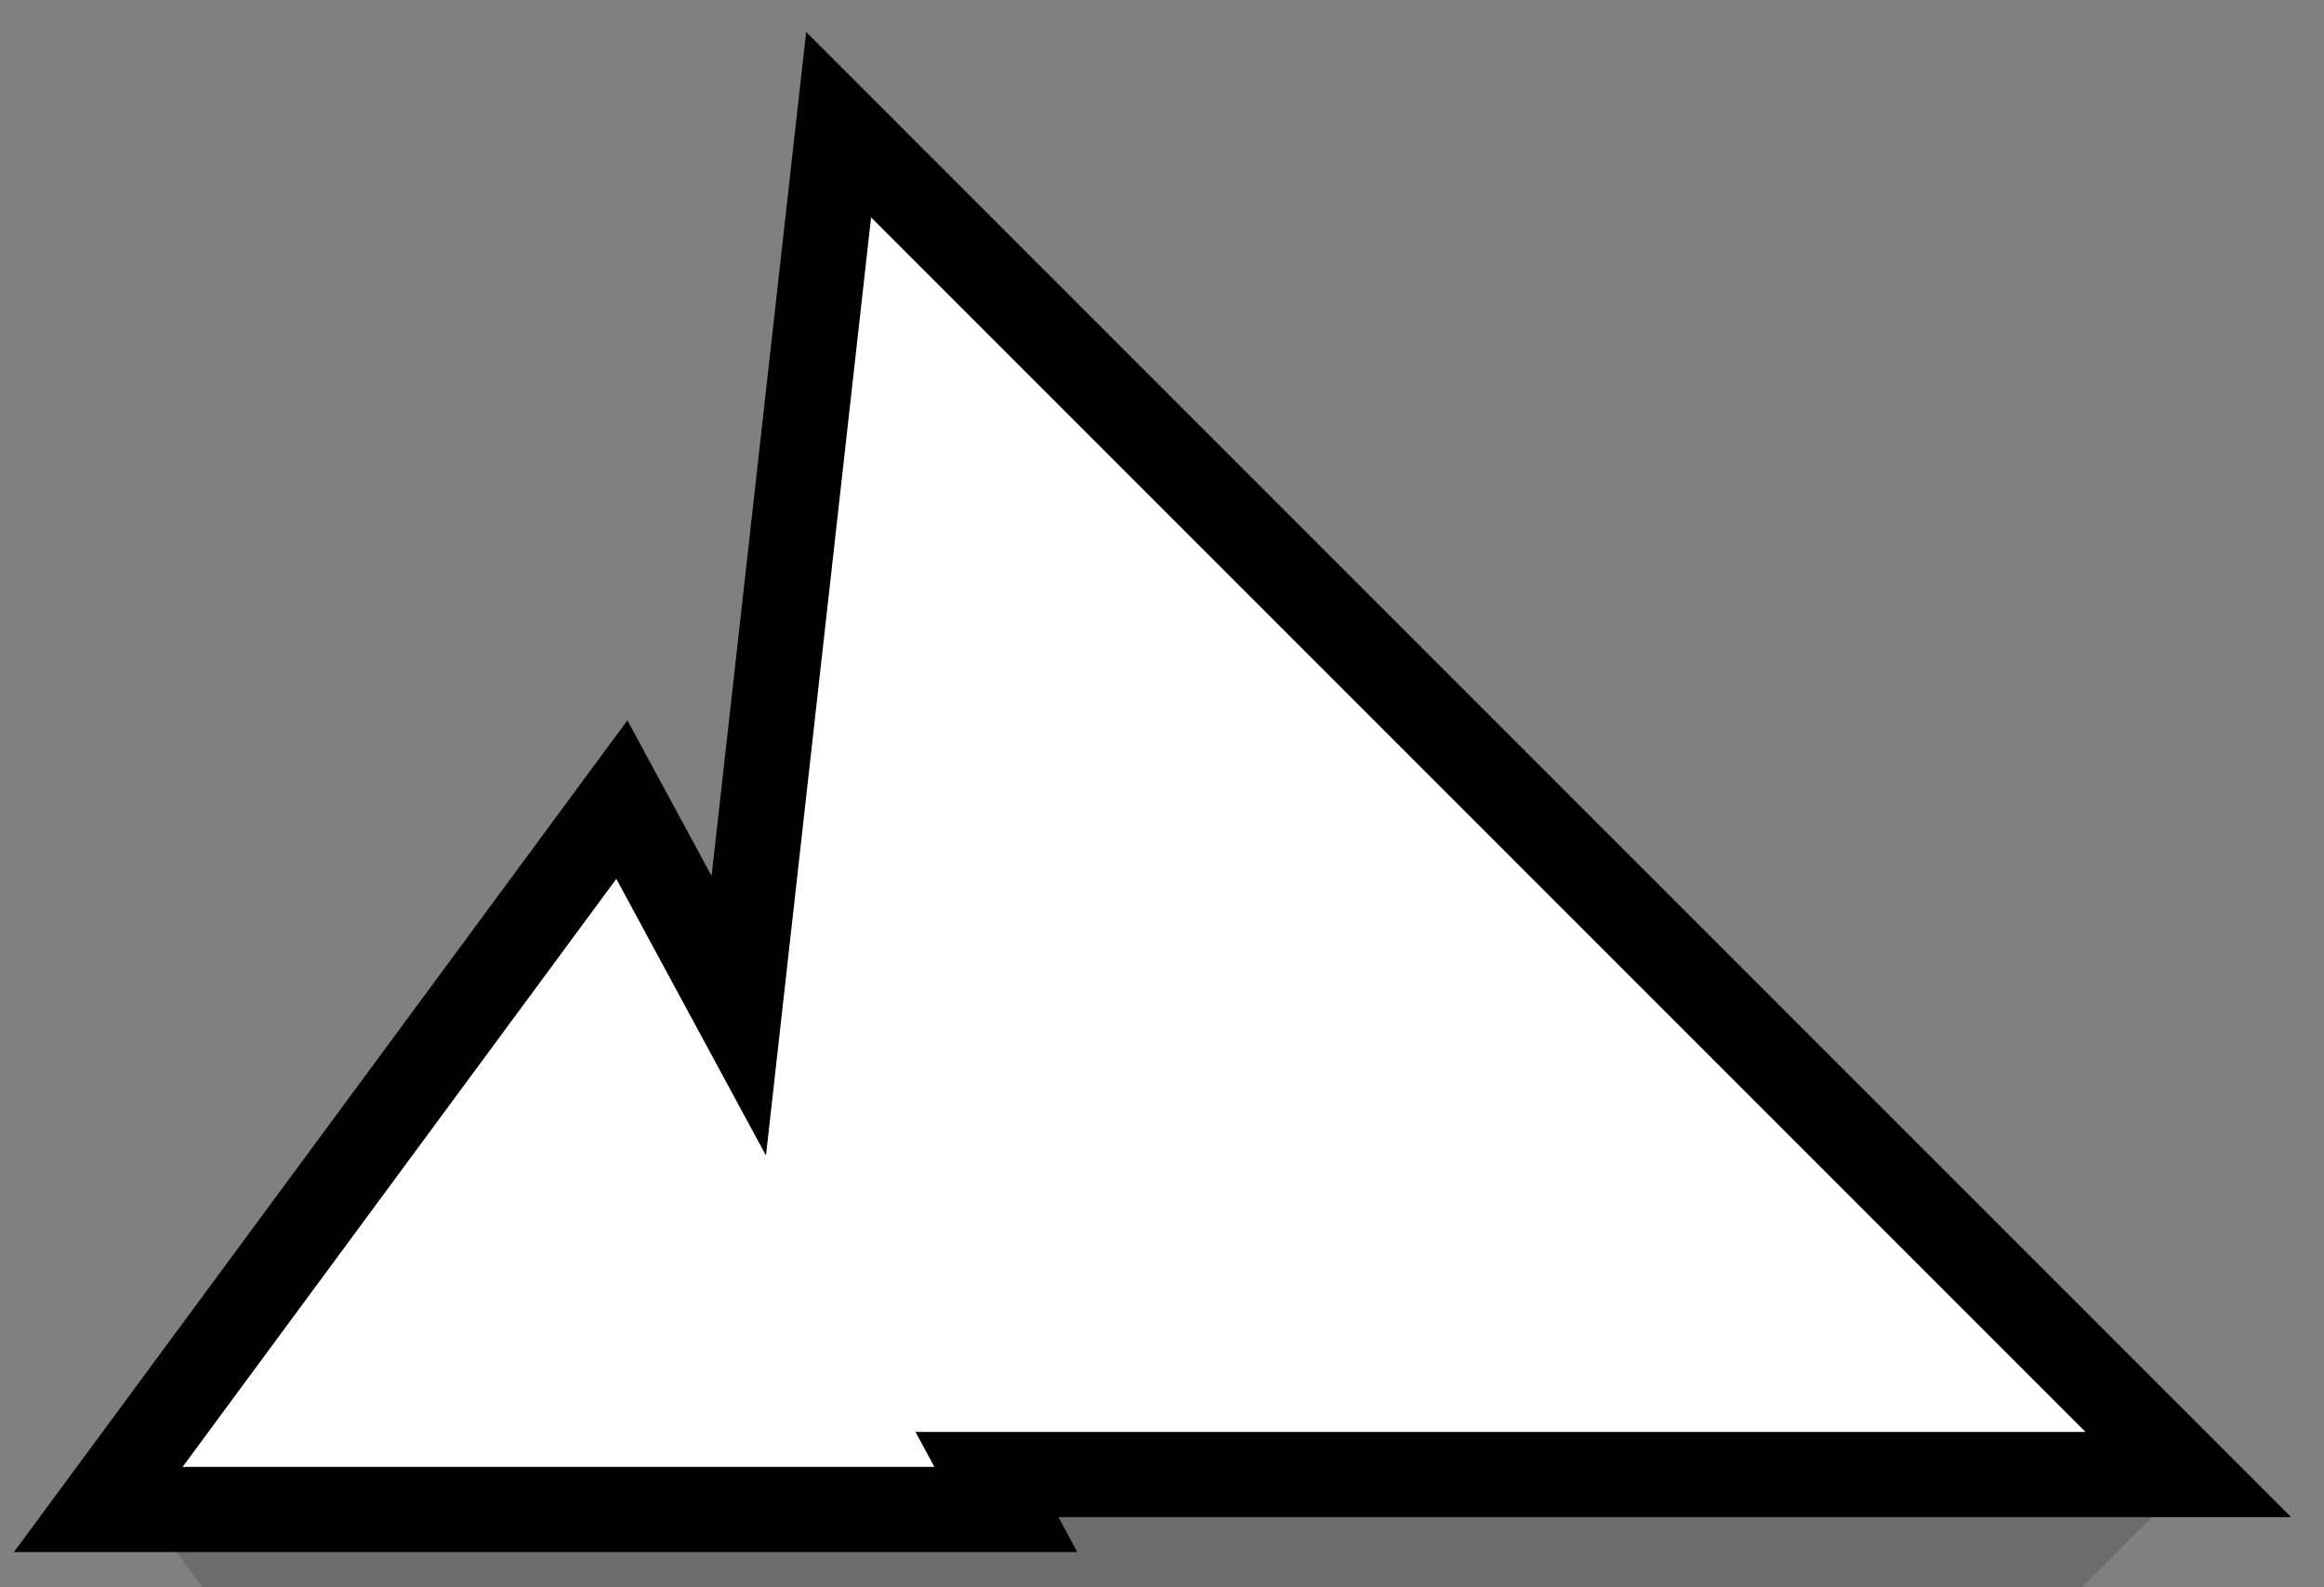 <?xml version="1.0" encoding="utf-8"?>
<!-- Generator: Adobe Illustrator 26.5.1, SVG Export Plug-In . SVG Version: 6.00 Build 0)  -->
<svg version="1.1" id="Layer_1" xmlns="http://www.w3.org/2000/svg" xmlns:xlink="http://www.w3.org/1999/xlink" x="0px" y="0px"
	 viewBox="0 0 109.147 74.525" style="enable-background:new 0 0 109.147 74.525;" xml:space="preserve">
<rect x="0" y="0" width="109.147" height="74.525" fill="#808080" stroke="none"/>
<polygon style="opacity:0.15;" points="46.352,69.545 47.239,67.906 4.616,67.906 29.206,101.239 34.697,91.089 
	39.386,132.933 102.774,69.545 "/>
<polygon style="fill:#FFFFFF;stroke:#000000;stroke-width:4;stroke-miterlimit:10;" points="102.774,69.244 39.386,5.856 
	34.697,47.7 29.206,37.55 4.616,70.884 47.239,70.884 46.352,69.244 "/>
</svg>
